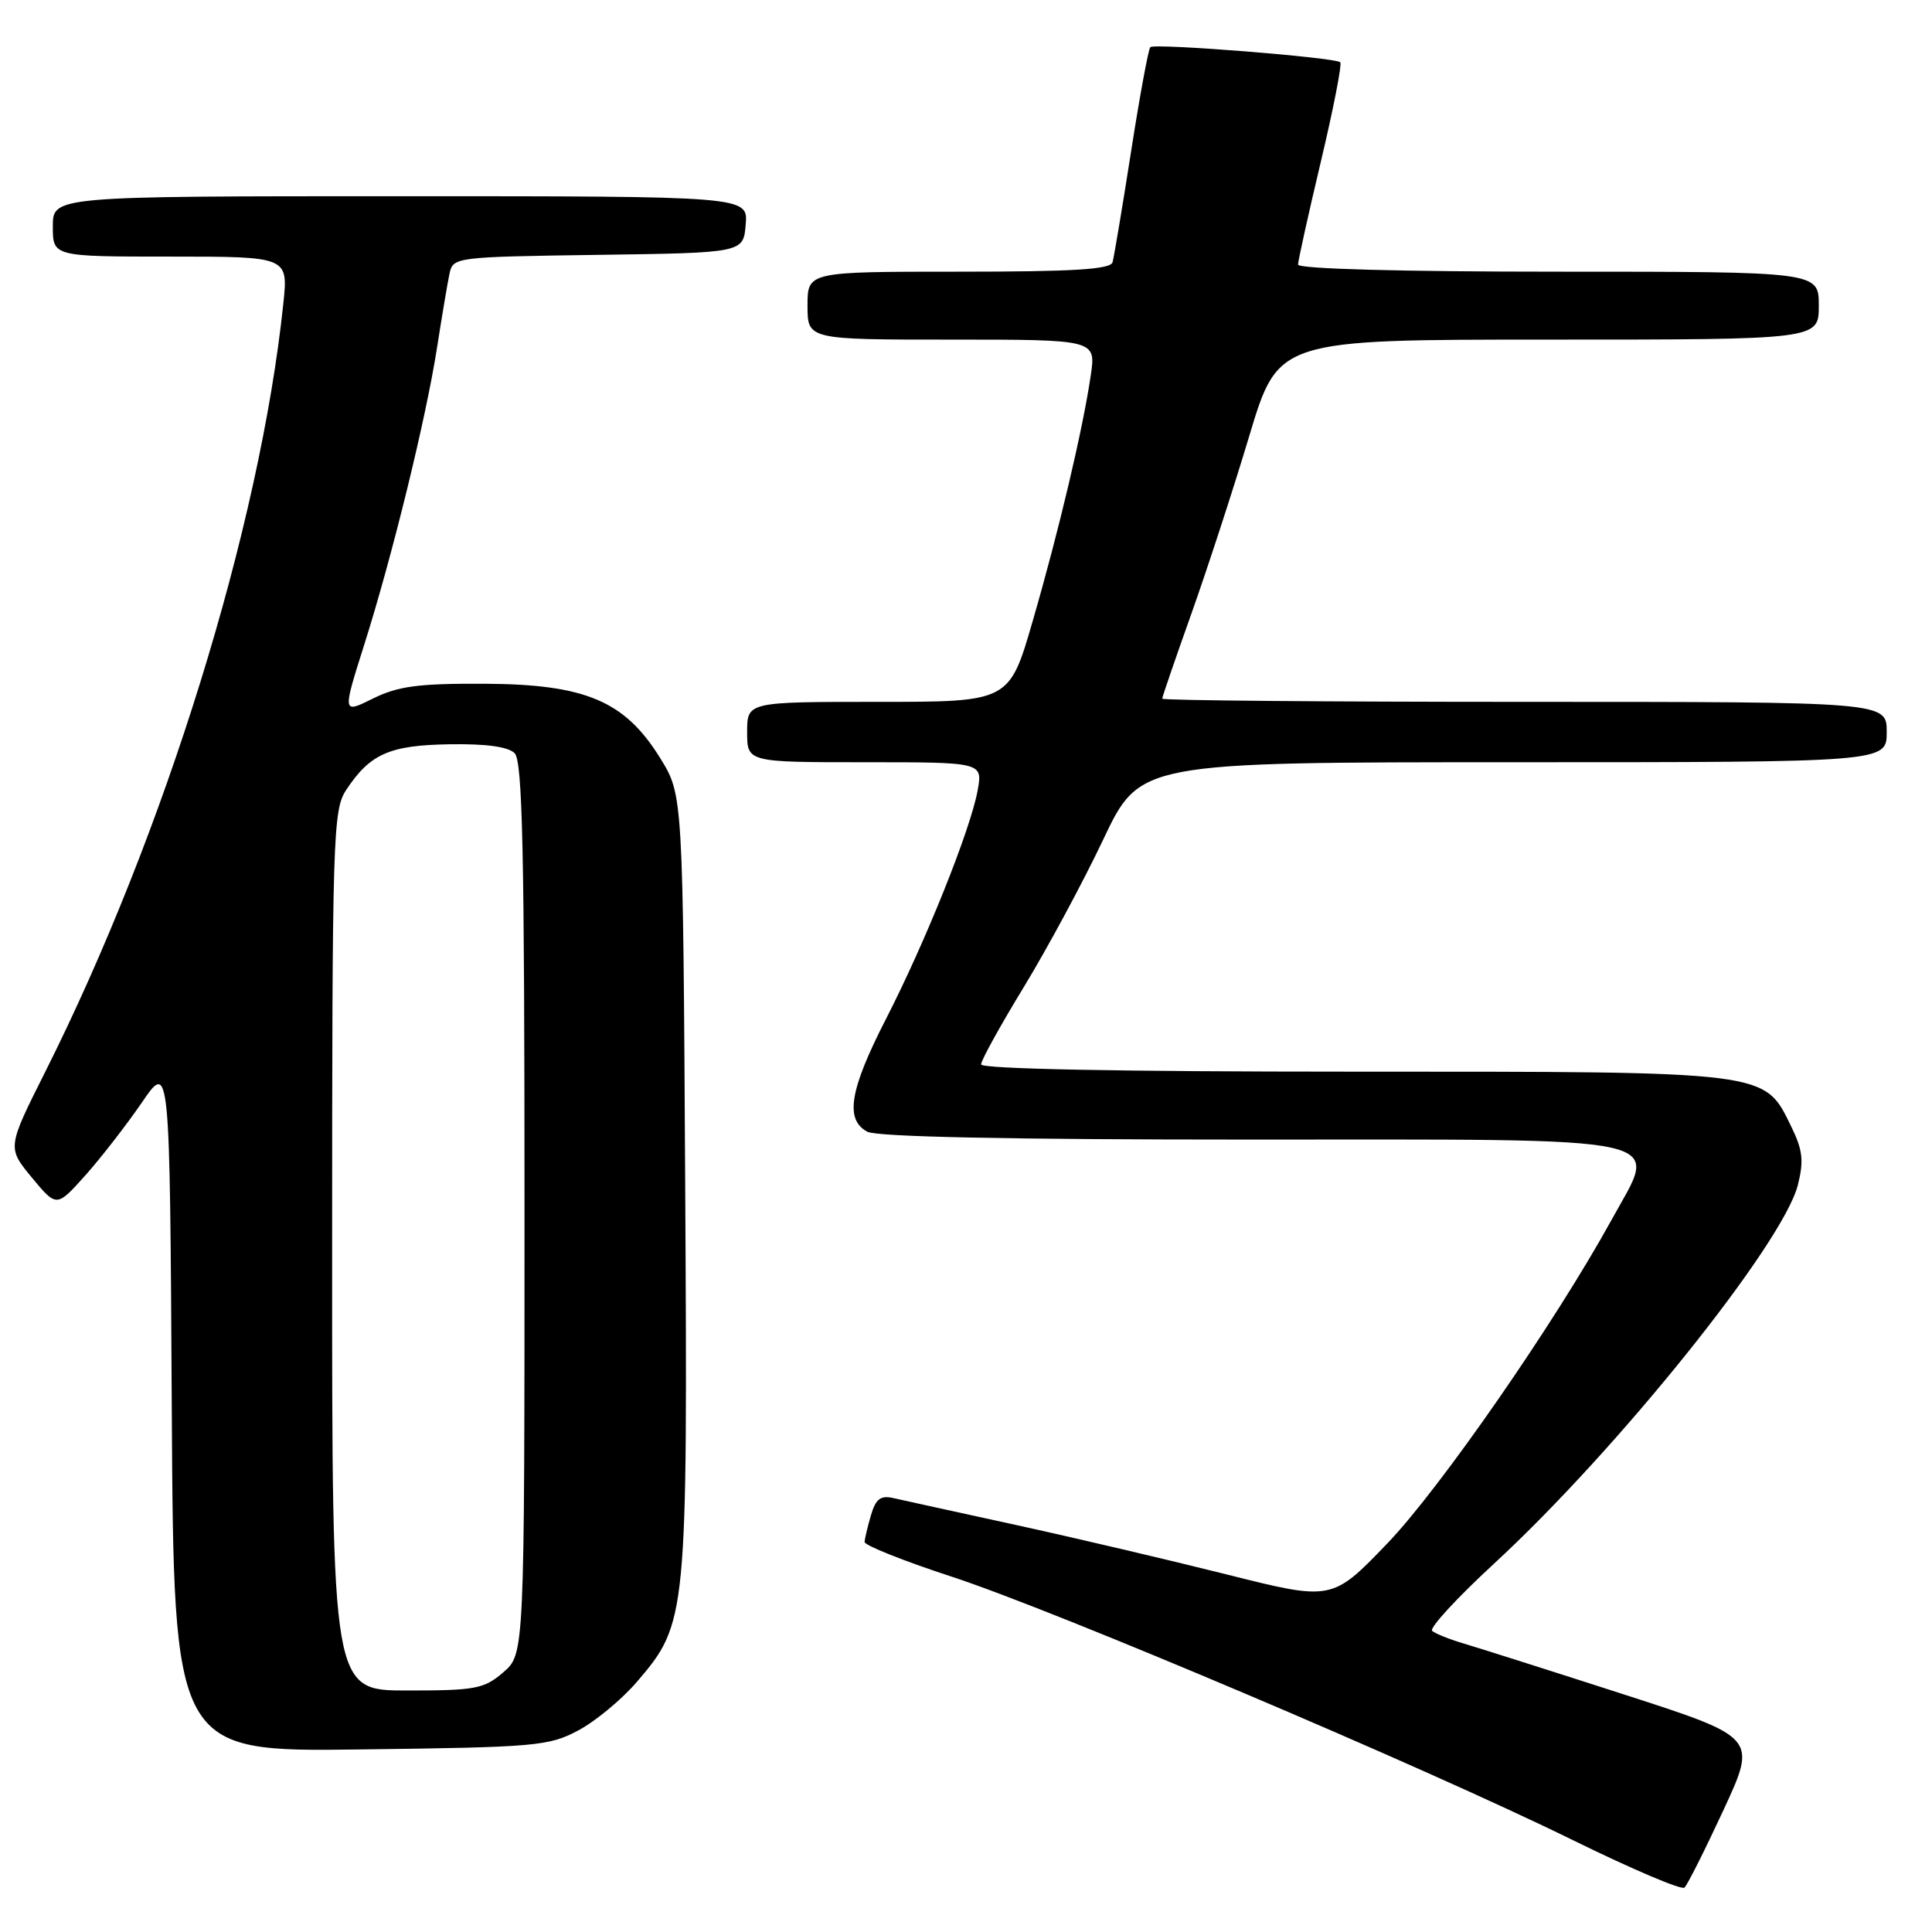 <?xml version="1.0" encoding="UTF-8" standalone="no"?>
<!DOCTYPE svg PUBLIC "-//W3C//DTD SVG 1.1//EN" "http://www.w3.org/Graphics/SVG/1.1/DTD/svg11.dtd" >
<svg xmlns="http://www.w3.org/2000/svg" xmlns:xlink="http://www.w3.org/1999/xlink" version="1.1" viewBox="0 0 256 256">
 <g >
 <path fill="currentColor"
d=" M 228.36 239.86 C 232.83 230.22 232.83 230.22 215.17 224.52 C 205.45 221.38 195.93 218.36 194.00 217.79 C 192.07 217.22 190.17 216.46 189.77 216.10 C 189.36 215.73 193.06 211.72 197.98 207.18 C 214.35 192.09 236.25 164.79 238.22 157.04 C 239.03 153.83 238.88 152.41 237.36 149.30 C 233.73 141.88 234.74 142.00 179.25 142.00 C 148.28 142.00 130.00 141.64 130.00 141.04 C 130.00 140.50 132.55 135.89 135.66 130.79 C 138.77 125.68 143.51 116.89 146.18 111.25 C 151.04 101.00 151.04 101.00 200.52 101.00 C 250.00 101.00 250.00 101.00 250.00 97.00 C 250.00 93.00 250.00 93.00 202.00 93.00 C 175.60 93.00 154.00 92.81 154.00 92.58 C 154.00 92.35 155.74 87.29 157.86 81.33 C 159.98 75.37 163.44 64.76 165.54 57.75 C 169.37 45.00 169.37 45.00 205.18 45.00 C 241.00 45.00 241.00 45.00 241.00 40.50 C 241.00 36.00 241.00 36.00 206.50 36.00 C 185.73 36.00 172.00 35.63 172.00 35.06 C 172.00 34.55 173.36 28.41 175.02 21.42 C 176.68 14.43 177.84 8.50 177.59 8.25 C 176.94 7.61 152.96 5.70 152.42 6.25 C 152.17 6.50 151.02 12.73 149.87 20.10 C 148.72 27.47 147.61 34.06 147.42 34.75 C 147.15 35.70 142.20 36.00 127.03 36.00 C 107.00 36.00 107.00 36.00 107.00 40.50 C 107.00 45.00 107.00 45.00 126.11 45.00 C 145.23 45.00 145.23 45.00 144.53 49.75 C 143.48 56.89 140.34 70.21 136.85 82.25 C 133.74 93.00 133.74 93.00 116.37 93.00 C 99.00 93.00 99.00 93.00 99.00 97.00 C 99.00 101.00 99.00 101.00 114.61 101.00 C 130.22 101.00 130.22 101.00 129.54 104.75 C 128.59 109.95 122.63 124.82 117.38 135.05 C 112.57 144.44 111.93 148.36 114.93 149.96 C 116.19 150.64 133.85 151.00 165.36 151.00 C 223.04 151.00 219.78 150.28 213.55 161.62 C 206.04 175.27 190.84 197.20 183.83 204.51 C 176.50 212.13 176.50 212.13 162.50 208.61 C 154.80 206.68 142.20 203.72 134.50 202.04 C 126.80 200.36 119.54 198.77 118.36 198.50 C 116.68 198.12 116.04 198.62 115.41 200.76 C 114.97 202.27 114.59 203.87 114.56 204.31 C 114.53 204.76 119.70 206.82 126.05 208.90 C 139.72 213.36 188.62 234.10 208.50 243.87 C 216.20 247.65 222.81 250.47 223.20 250.12 C 223.58 249.78 225.90 245.16 228.36 239.86 Z  M 76.64 229.28 C 78.92 228.07 82.43 225.15 84.43 222.81 C 91.05 215.08 91.12 214.31 90.79 156.77 C 90.50 105.34 90.50 105.34 87.49 100.47 C 82.79 92.87 77.57 90.66 64.16 90.60 C 55.42 90.56 52.74 90.92 49.42 92.56 C 45.37 94.57 45.37 94.57 48.23 85.53 C 51.96 73.78 56.45 55.46 57.92 46.00 C 58.56 41.88 59.30 37.50 59.56 36.27 C 60.02 34.07 60.28 34.04 79.26 33.77 C 98.50 33.50 98.50 33.50 98.81 29.75 C 99.12 26.00 99.12 26.00 53.06 26.00 C 7.00 26.00 7.00 26.00 7.00 30.00 C 7.00 34.00 7.00 34.00 22.60 34.00 C 38.20 34.00 38.20 34.00 37.54 40.25 C 34.44 69.80 21.86 110.40 6.01 141.99 C 0.95 152.07 0.95 152.07 4.22 156.03 C 7.50 159.99 7.50 159.99 11.30 155.75 C 13.39 153.41 16.76 149.06 18.80 146.09 C 22.50 140.67 22.50 140.67 22.76 186.40 C 23.02 232.13 23.02 232.13 47.76 231.81 C 71.07 231.52 72.74 231.37 76.64 229.28 Z  M 44.01 165.75 C 44.01 110.76 44.12 107.34 45.86 104.69 C 49.03 99.89 51.59 98.75 59.55 98.62 C 64.37 98.54 67.33 98.94 68.19 99.80 C 69.24 100.84 69.50 112.85 69.50 160.14 C 69.50 219.17 69.50 219.17 66.69 221.59 C 64.14 223.79 63.01 224.00 53.94 224.00 C 44.00 224.00 44.00 224.00 44.01 165.75 Z "/>
</g>
</svg>
